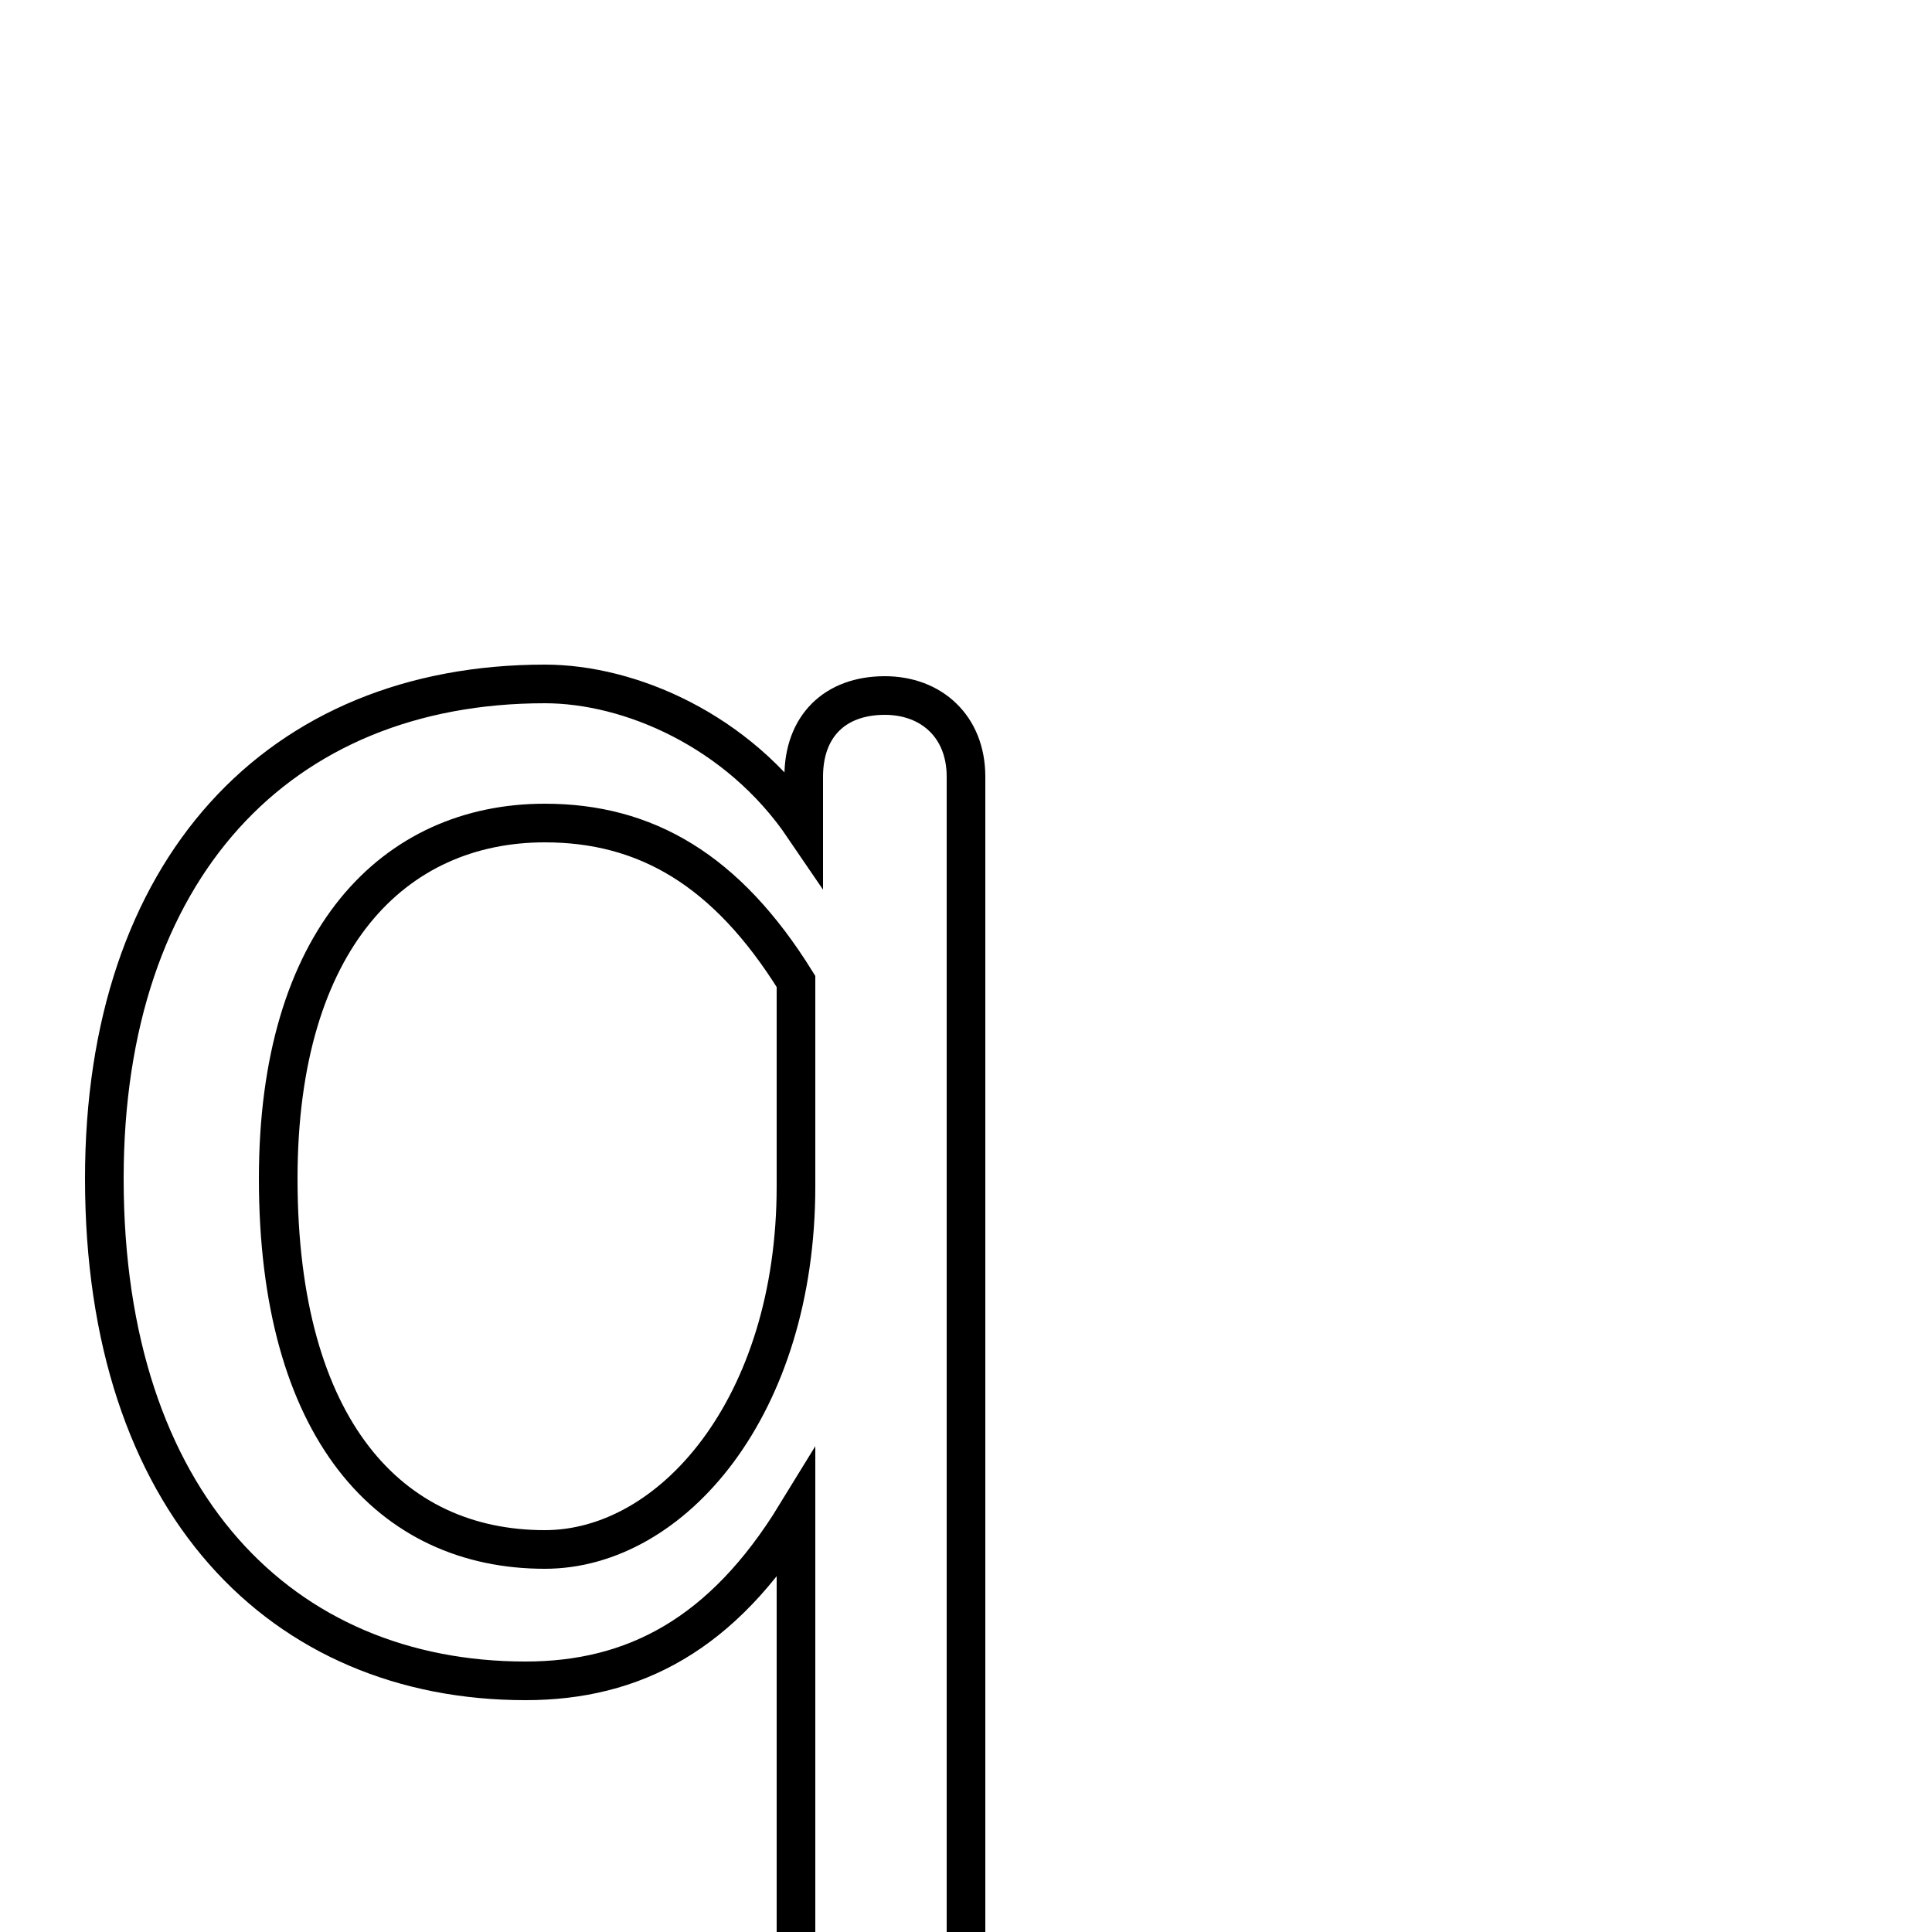 <svg xmlns="http://www.w3.org/2000/svg" viewBox="0 -44.0 50.0 50.0">
    <rect x="0" y="-44.0" width="50.0" height="50.0" fill="#808080" stroke="none"/>
    <g transform="scale(1, -1)">
        <!-- ボディの枠 -->
        <rect x="0" y="-6.0" width="50.0" height="50.0"
            stroke="white" fill="white"/>
        <!-- グリフ座標系の原点 -->
        <circle cx="0" cy="0" r="5" fill="white"/>
        <!-- グリフのアウトライン -->
        <g style="fill:none;stroke:#000000;stroke-width:1;">
<path d="M 25.0 23.9 C 25.0 25.2 24.1 26.0 22.9 26.0 C 21.6 26.0 20.8 25.2 20.8 23.9 L 20.8 22.6 C 19.1 25.1 16.3 26.3 14.1 26.3 C 7.2 26.3 2.7 21.5 2.7 13.5 C 2.7 5.1 7.3 0.5 13.6 0.5 C 16.4 0.5 18.7 1.7 20.6 4.8 L 20.6 -7.1 C 20.6 -8.5 21.4 -9.2 22.8 -9.2 C 24.2 -9.2 25.0 -8.5 25.0 -7.1 Z M 20.6 13.3 C 20.6 7.6 17.4 3.9 14.1 3.9 C 10.1 3.9 7.2 7.0 7.2 13.5 C 7.2 19.7 10.2 22.7 14.1 22.7 C 16.7 22.7 18.8 21.5 20.6 18.6 Z"/>
</g>
</g>
</svg>
